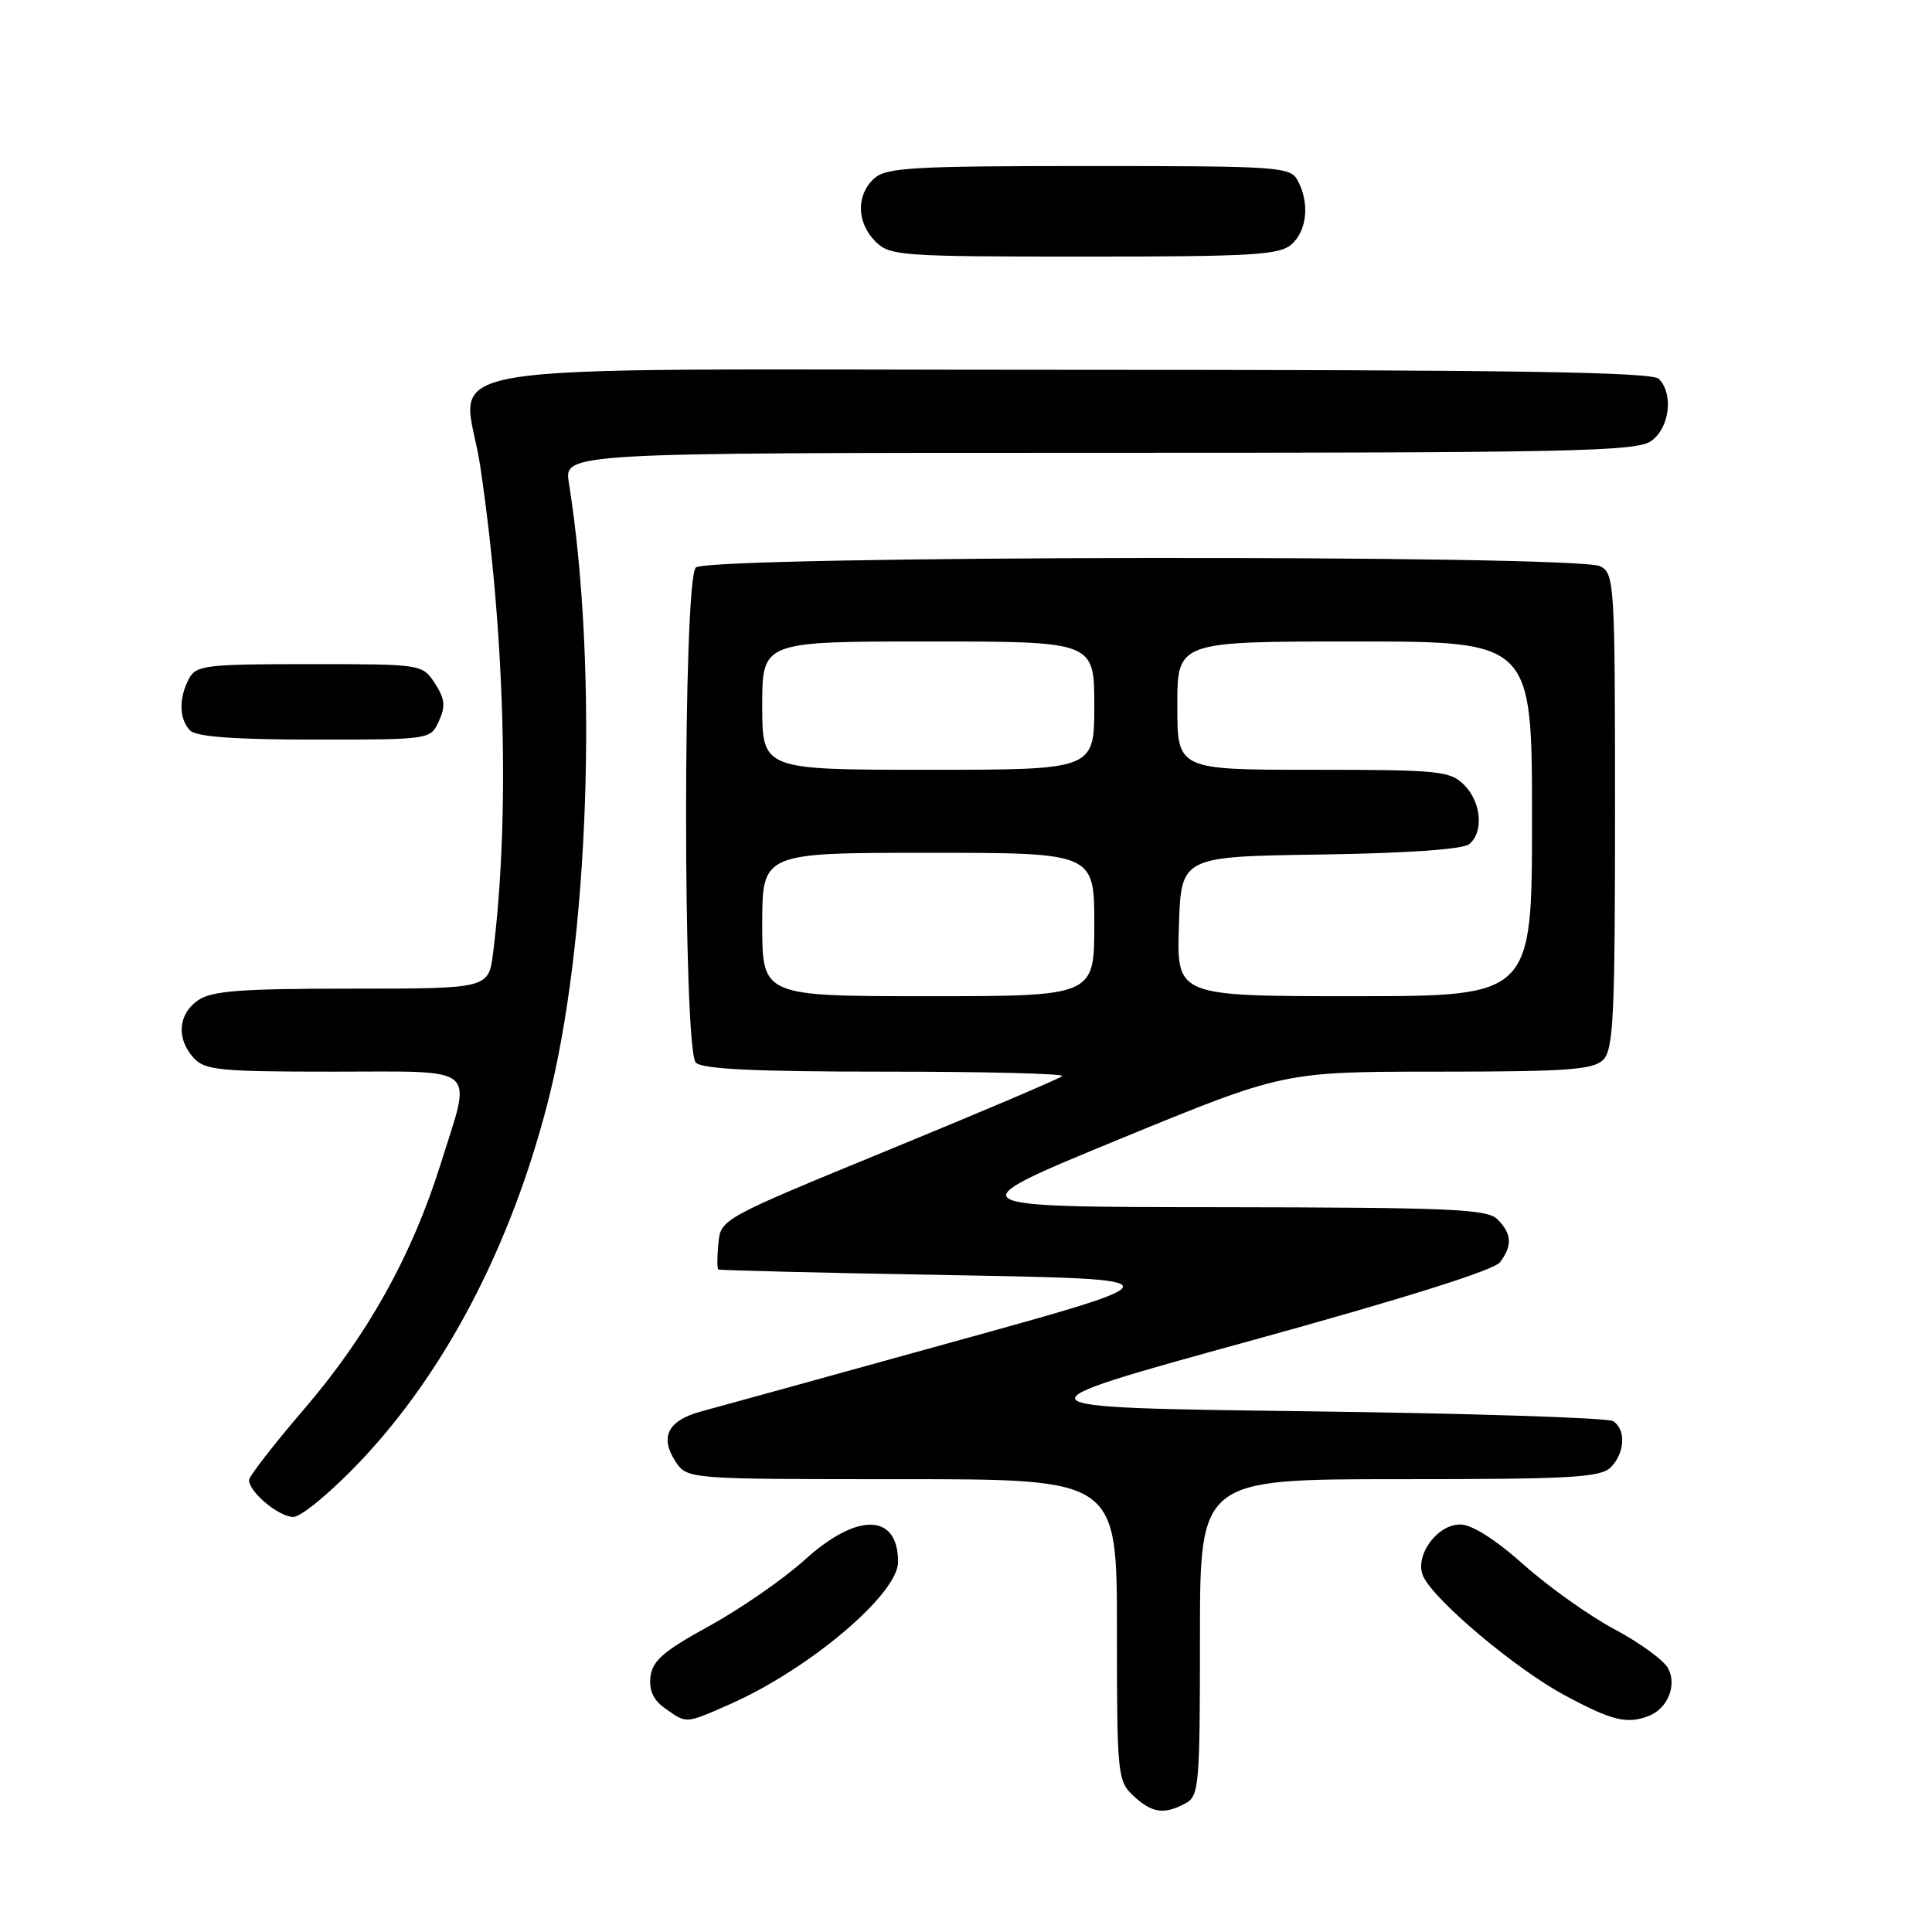 <?xml version="1.0" encoding="UTF-8" standalone="no"?>
<!DOCTYPE svg PUBLIC "-//W3C//DTD SVG 1.1//EN" "http://www.w3.org/Graphics/SVG/1.1/DTD/svg11.dtd" >
<svg xmlns="http://www.w3.org/2000/svg" xmlns:xlink="http://www.w3.org/1999/xlink" version="1.1" viewBox="0 0 256 256">
 <g >
 <path fill="currentColor"
d=" M 157.07 238.96 C 158.88 237.99 159.00 236.67 159.00 216.96 C 159.00 196.00 159.00 196.00 185.43 196.00 C 208.12 196.00 212.08 195.78 213.43 194.43 C 215.31 192.54 215.48 189.43 213.75 188.31 C 213.06 187.86 194.75 187.28 173.05 187.00 C 133.60 186.50 133.60 186.50 165.55 177.70 C 185.79 172.13 197.96 168.31 198.75 167.26 C 200.42 165.07 200.33 163.47 198.43 161.57 C 197.06 160.20 192.29 160.00 161.68 159.96 C 126.50 159.93 126.50 159.93 148.30 150.96 C 170.10 142.00 170.10 142.00 190.48 142.00 C 207.67 142.00 211.10 141.75 212.43 140.43 C 213.79 139.07 214.00 134.67 214.00 107.46 C 214.00 77.45 213.92 76.02 212.07 75.04 C 209.12 73.46 93.78 73.62 92.20 75.20 C 90.48 76.92 90.48 139.08 92.20 140.80 C 93.07 141.67 100.06 142.00 117.37 142.00 C 130.55 142.00 141.07 142.26 140.75 142.59 C 140.42 142.91 130.11 147.30 117.83 152.34 C 95.56 161.49 95.50 161.52 95.19 164.76 C 95.01 166.54 95.01 168.10 95.19 168.21 C 95.36 168.33 109.19 168.67 125.92 168.96 C 156.34 169.50 156.34 169.50 126.42 177.77 C 109.96 182.33 94.86 186.50 92.85 187.04 C 88.50 188.23 87.39 190.42 89.50 193.64 C 91.05 196.00 91.05 196.00 119.52 196.00 C 148.00 196.00 148.00 196.00 148.00 215.96 C 148.00 235.21 148.08 236.00 150.19 237.96 C 152.64 240.25 154.24 240.48 157.07 238.96 Z  M 96.62 225.86 C 107.15 221.24 119.00 211.23 119.00 206.97 C 119.00 200.50 113.60 200.37 106.65 206.67 C 103.82 209.23 98.12 213.18 94.00 215.44 C 87.94 218.76 86.44 220.06 86.19 222.18 C 85.98 224.01 86.58 225.29 88.17 226.40 C 91.02 228.41 90.79 228.42 96.62 225.86 Z  M 218.45 227.38 C 220.97 226.41 222.24 223.31 221.03 221.06 C 220.46 219.99 217.26 217.66 213.92 215.88 C 210.58 214.10 205.17 210.25 201.89 207.32 C 198.14 203.98 195.02 202.00 193.49 202.00 C 190.35 202.00 187.34 206.27 188.61 208.92 C 190.17 212.17 200.83 221.13 207.27 224.60 C 213.59 228.00 215.55 228.49 218.45 227.38 Z  M 47.68 193.70 C 58.91 181.88 67.58 165.35 72.51 146.35 C 78.06 125.02 79.32 88.65 75.38 64.00 C 74.74 60.00 74.74 60.00 145.65 60.00 C 208.21 60.00 216.82 59.82 218.78 58.44 C 221.23 56.73 221.79 52.19 219.80 50.20 C 218.89 49.29 200.21 49.00 141.86 49.00 C 52.15 49.00 61.50 47.48 63.63 61.74 C 66.93 83.96 67.58 108.35 65.34 126.25 C 64.74 131.00 64.74 131.00 46.59 131.00 C 31.79 131.00 28.04 131.29 26.22 132.56 C 23.59 134.40 23.35 137.62 25.65 140.17 C 27.13 141.81 29.11 142.00 44.15 142.00 C 63.77 142.00 62.55 140.96 58.40 154.20 C 54.59 166.35 48.78 176.80 40.41 186.58 C 36.33 191.33 33.00 195.62 33.00 196.11 C 33.00 197.71 36.95 201.00 38.87 201.00 C 39.90 201.00 43.86 197.72 47.68 193.70 Z  M 58.16 95.54 C 59.06 93.57 58.95 92.58 57.62 90.54 C 55.96 88.01 55.91 88.00 41.01 88.00 C 27.26 88.00 25.99 88.15 25.04 89.93 C 23.66 92.51 23.73 95.33 25.20 96.80 C 26.03 97.63 31.14 98.00 41.72 98.00 C 57.03 98.00 57.04 98.00 58.16 95.54 Z  M 171.17 32.35 C 173.20 30.51 173.54 26.89 171.96 23.93 C 170.98 22.10 169.60 22.00 144.29 22.00 C 120.91 22.00 117.43 22.20 115.83 23.65 C 113.43 25.83 113.50 29.50 116.00 32.00 C 117.90 33.90 119.33 34.00 143.67 34.00 C 166.16 34.00 169.57 33.79 171.17 32.35 Z  M 101.00 122.50 C 101.00 113.00 101.00 113.00 123.00 113.00 C 145.00 113.00 145.00 113.00 145.00 122.50 C 145.00 132.00 145.00 132.00 123.00 132.00 C 101.00 132.00 101.00 132.00 101.00 122.50 Z  M 156.21 122.75 C 156.50 113.50 156.50 113.50 174.93 113.23 C 186.45 113.06 193.85 112.54 194.68 111.85 C 196.63 110.24 196.29 106.29 194.00 104.00 C 192.15 102.15 190.67 102.00 174.00 102.00 C 156.00 102.00 156.00 102.00 156.00 93.50 C 156.00 85.00 156.00 85.00 179.50 85.00 C 203.00 85.00 203.00 85.00 203.00 108.50 C 203.00 132.00 203.00 132.00 179.46 132.00 C 155.92 132.00 155.92 132.00 156.21 122.75 Z  M 101.00 93.50 C 101.00 85.00 101.00 85.00 123.00 85.00 C 145.00 85.00 145.00 85.00 145.00 93.50 C 145.00 102.00 145.00 102.00 123.00 102.00 C 101.00 102.00 101.00 102.00 101.00 93.50 Z "/>
</g>
</svg>